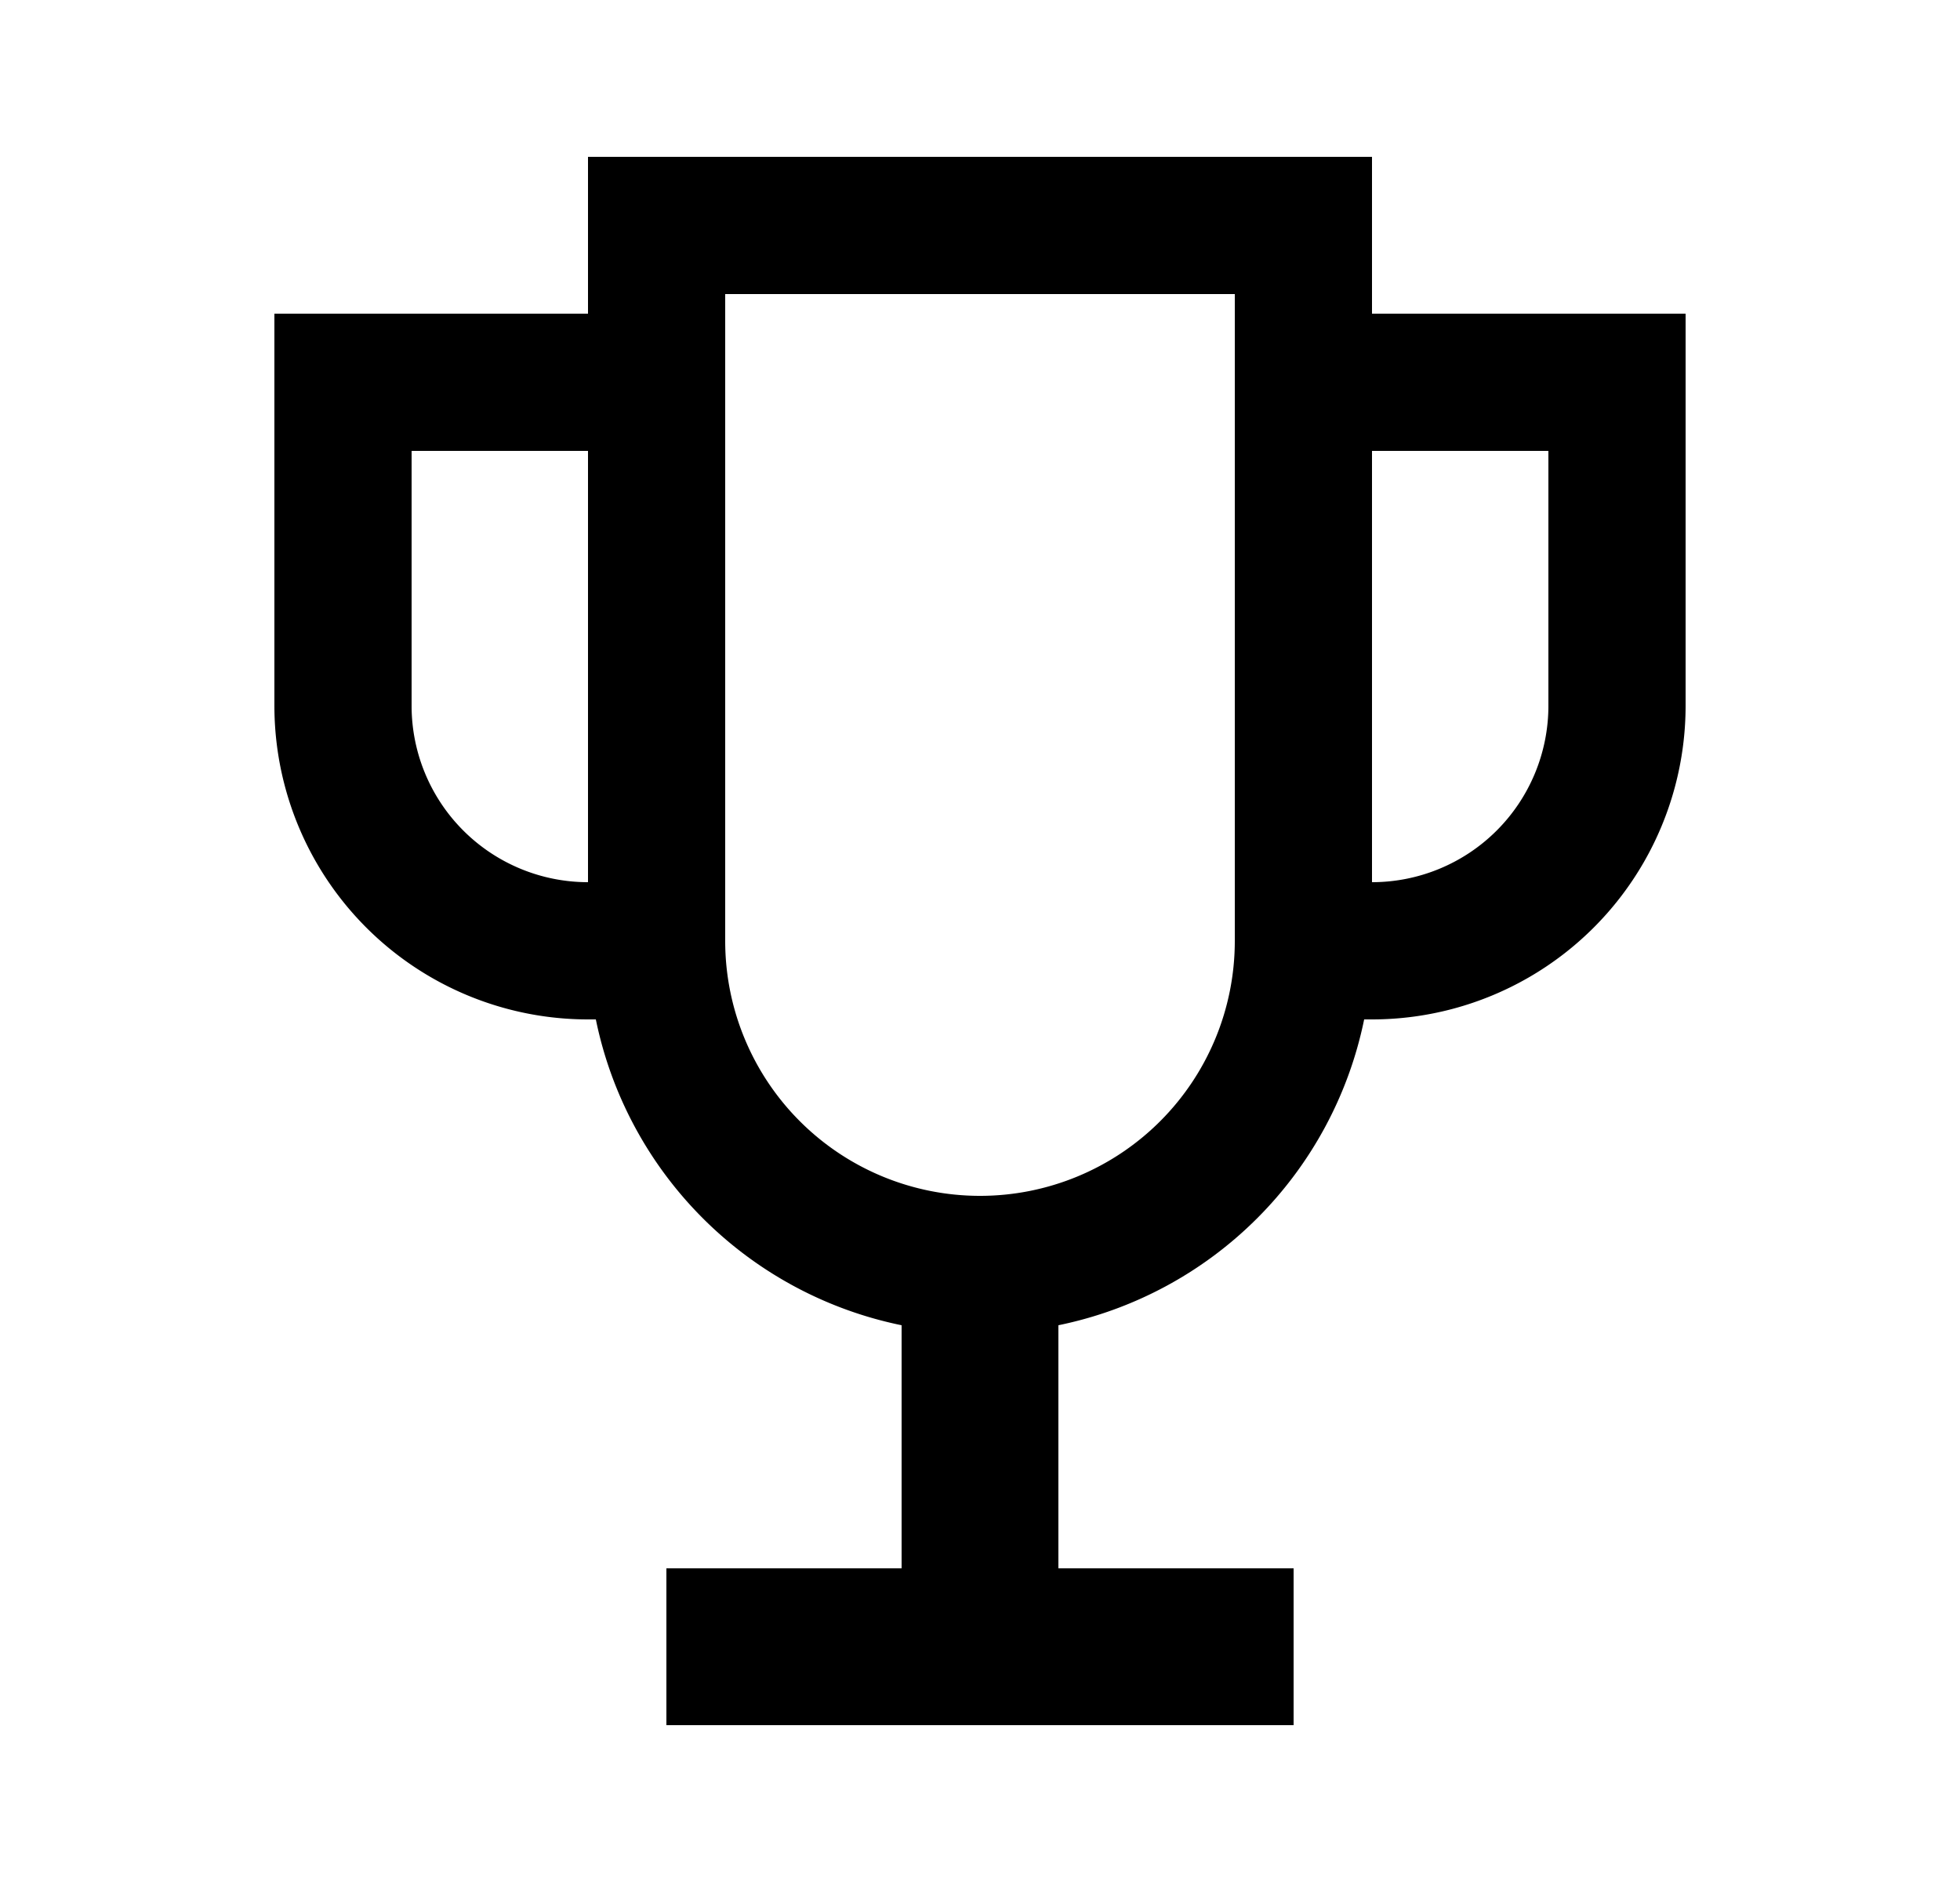 <svg xmlns="http://www.w3.org/2000/svg" width="25" height="24" viewBox="0 0 25 24"><path fill-rule="evenodd" d="M17.5 4V2h-10v2h-4v5a4 4 0 004 4h.1a5.006 5.006 0 003.9 3.9V20h-3v2h8v-2h-3v-3.1a5.006 5.006 0 003.9-3.9h.1a4 4 0 004-4V4h-4zm-1.75-.25h-6.5V12a3.25 3.25 0 006.5 0V3.75zm1.75 2v5.5A2.25 2.25 0 0019.75 9V5.75H17.5zm-12.25 0H7.5v5.5A2.25 2.25 0 015.25 9V5.75z" clip-rule="evenodd"/></svg>